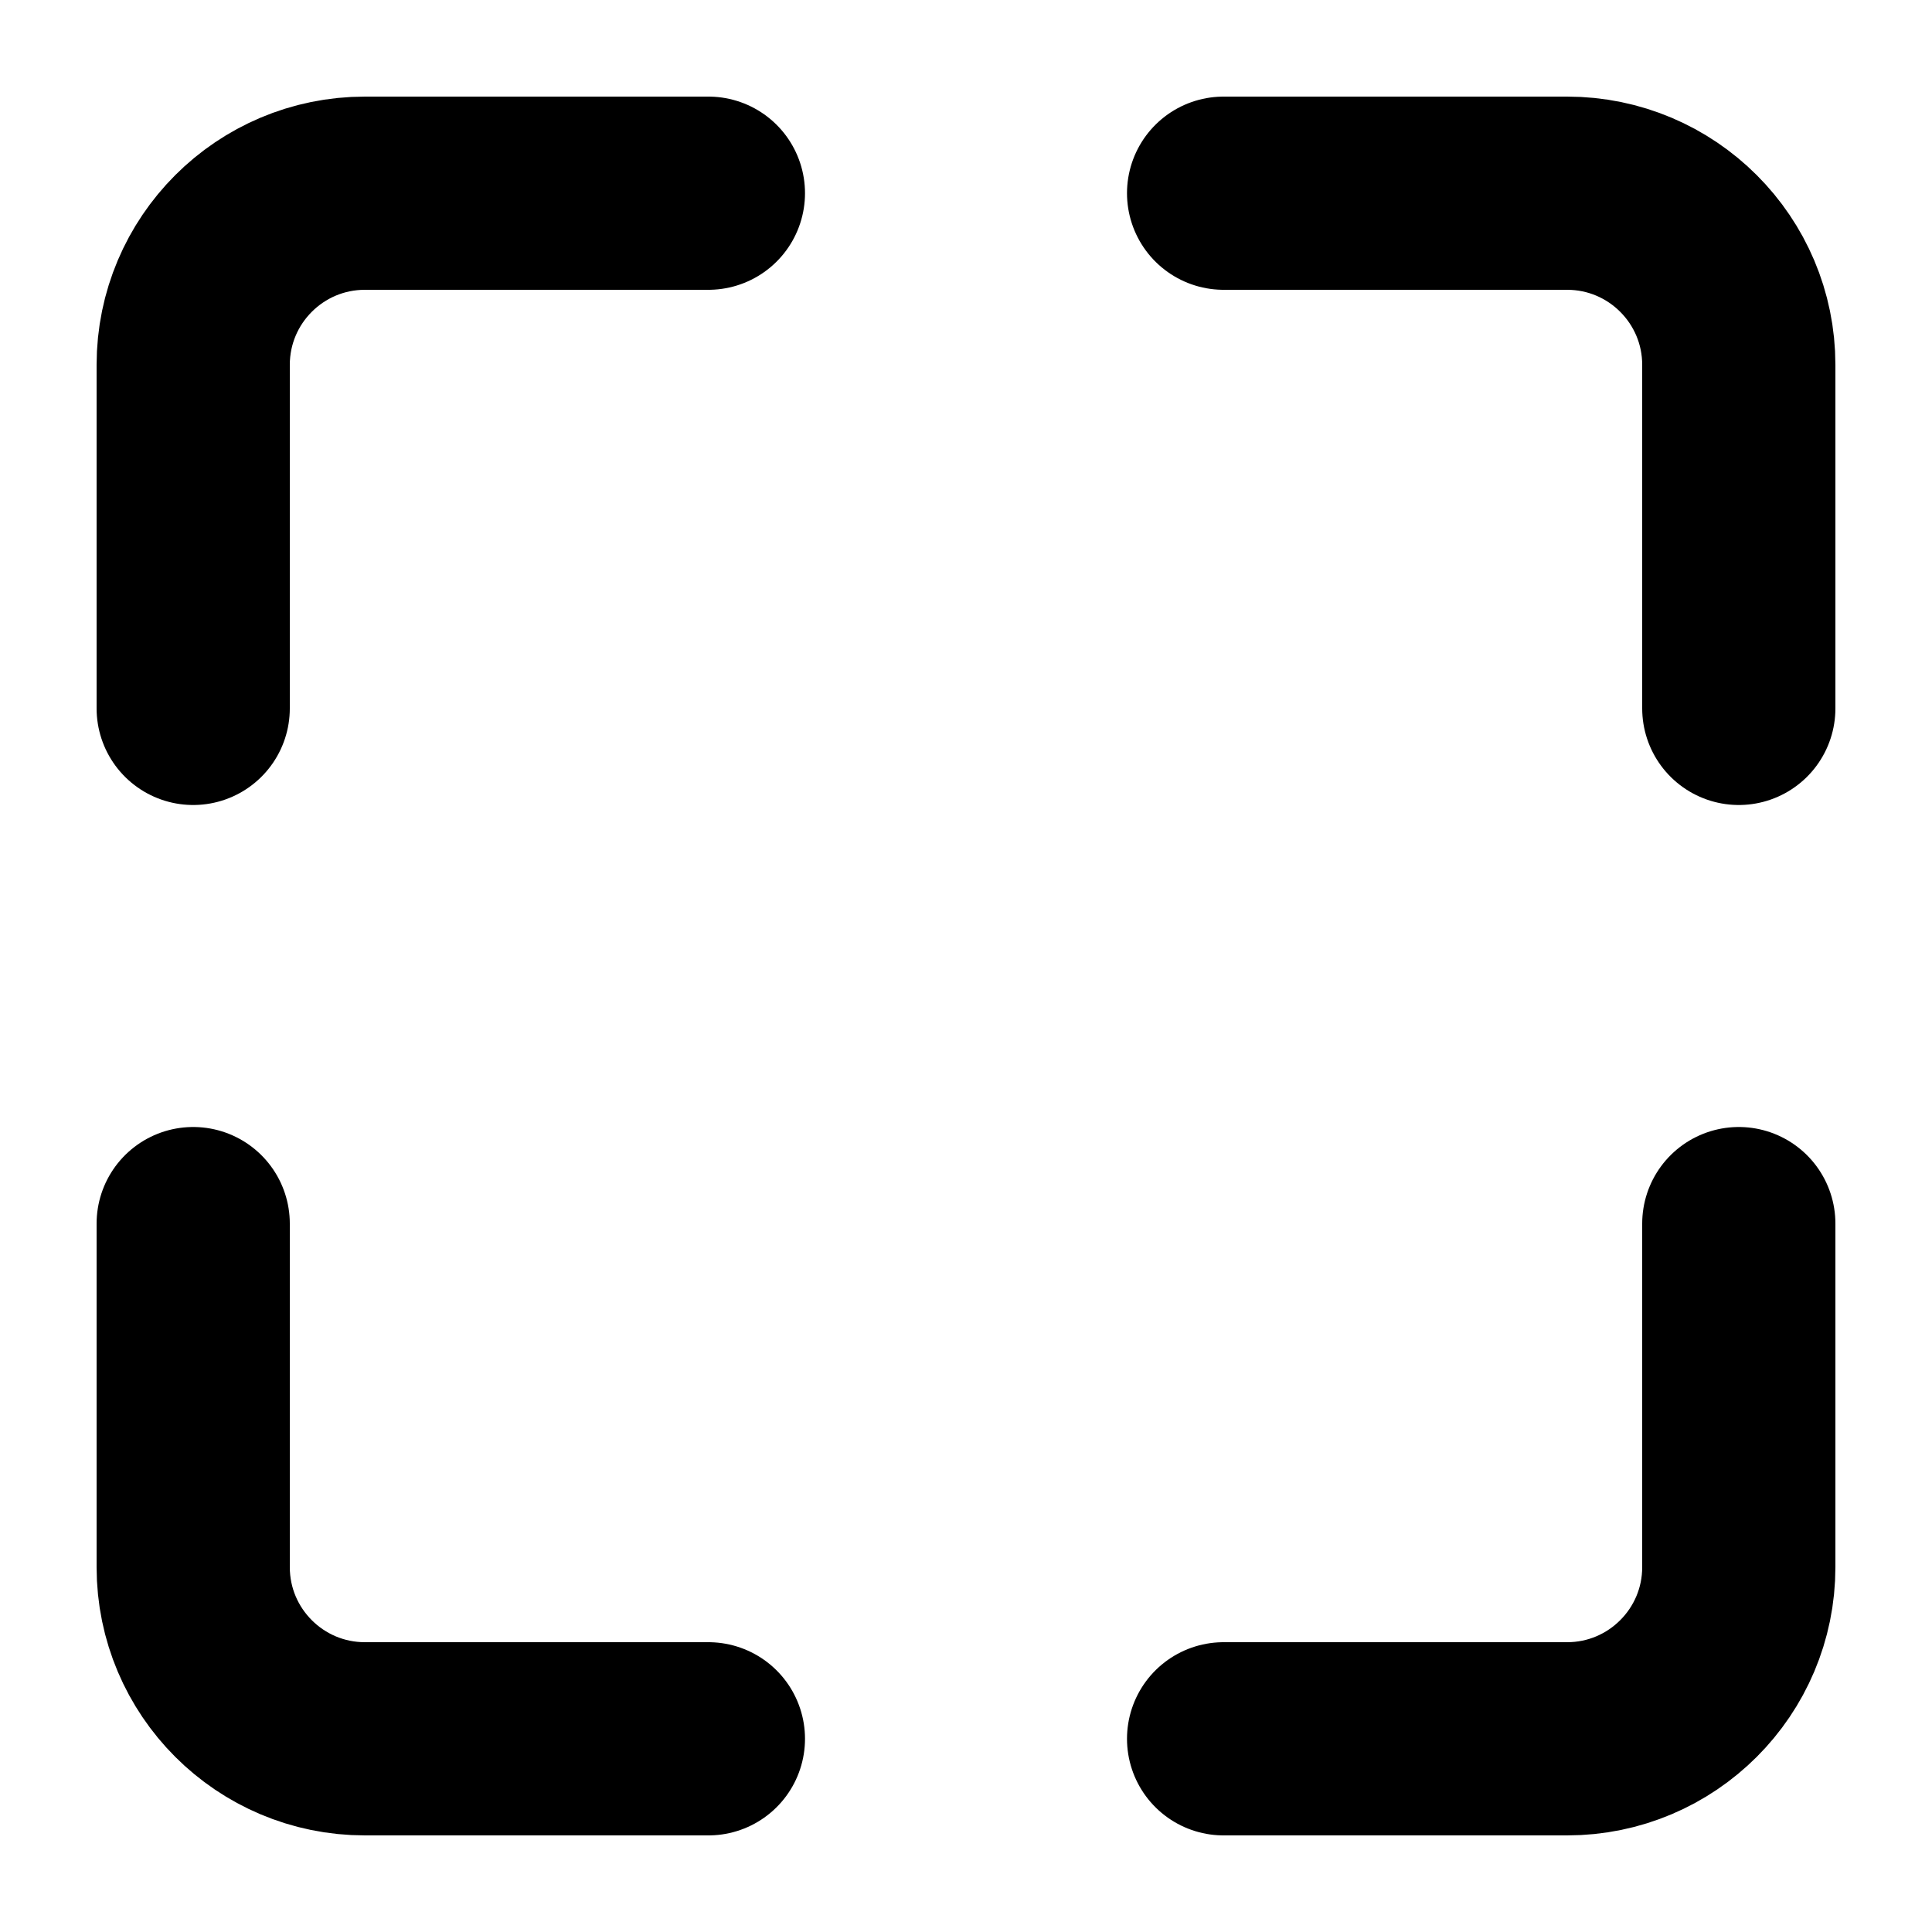 <svg width="15" height="15" viewBox="0 0 15 15" fill="none" xmlns="http://www.w3.org/2000/svg">
<path d="M5.5 1.5H2.833C2.097 1.5 1.5 2.097 1.5 2.833V5.5M5.5 13.5H2.833C2.097 13.5 1.5 12.903 1.5 12.167V9.5M9.5 1.5H12.167C12.903 1.5 13.5 2.097 13.5 2.833V5.5M13.5 9.5V12.167C13.5 12.903 12.903 13.5 12.167 13.5H9.5" stroke="currentColor" stroke-width="1.5" stroke-linecap="round"/>
</svg>
